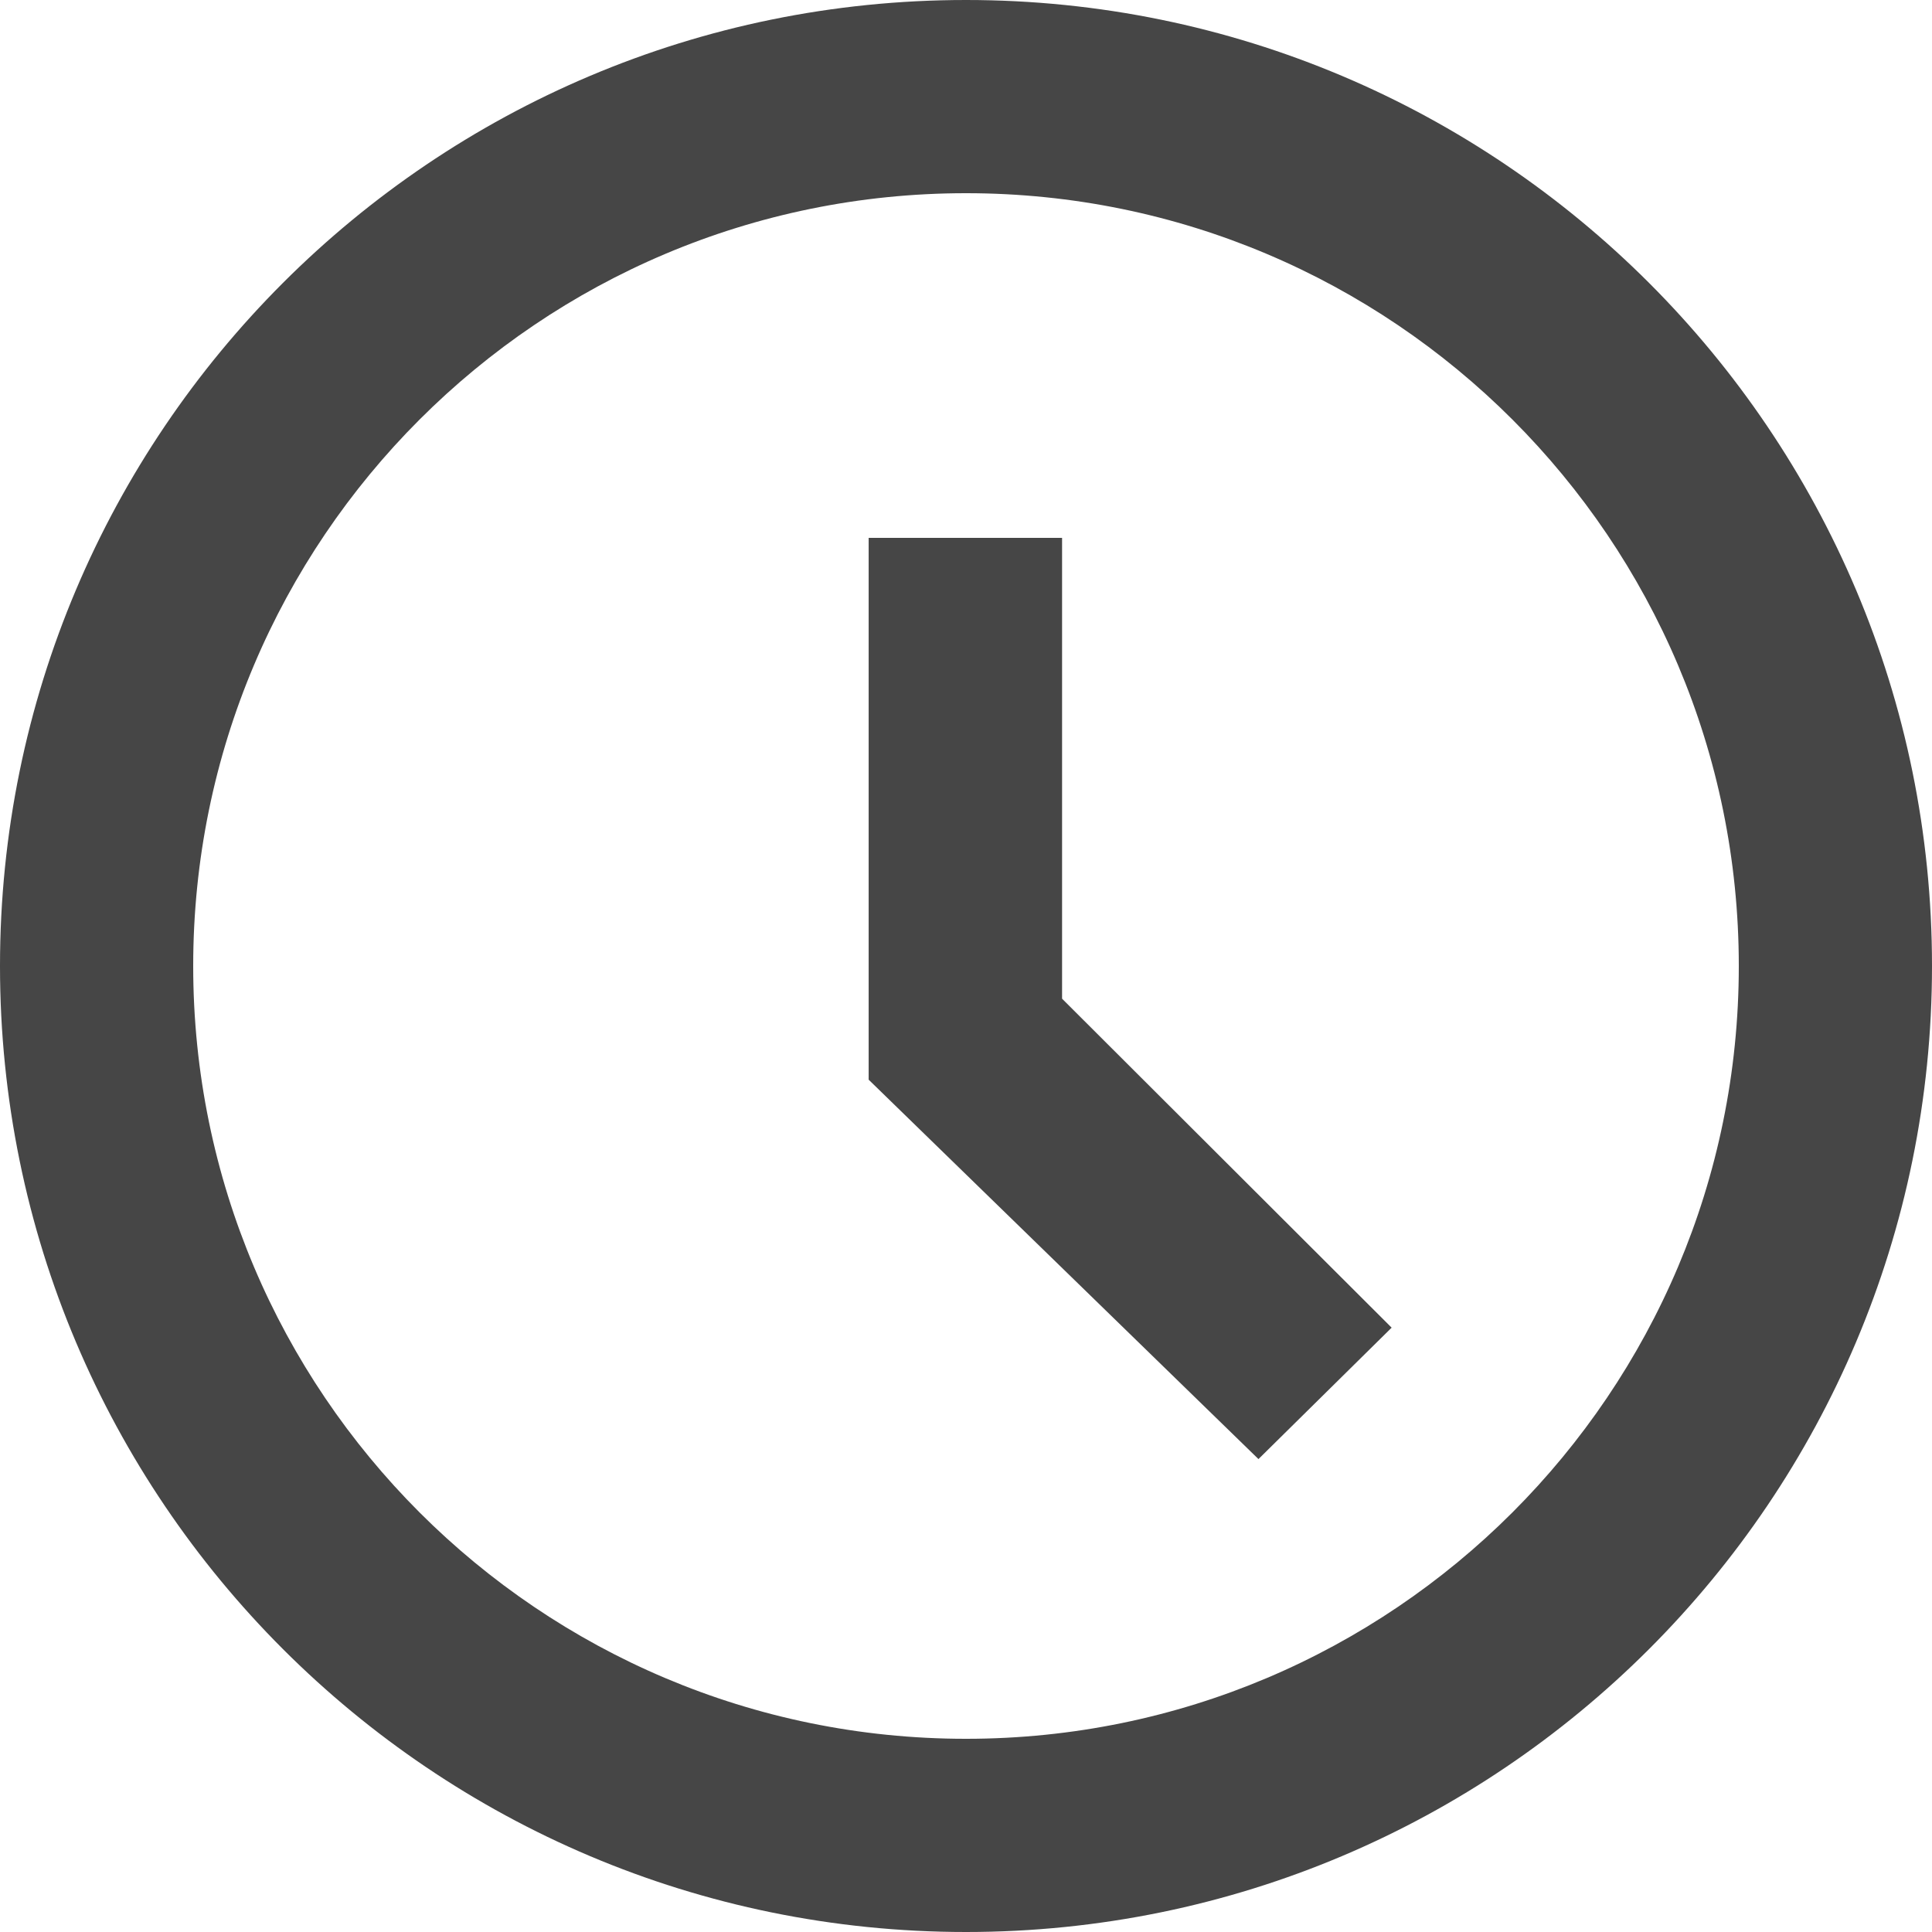 <?xml version="1.0" encoding="UTF-8"?>
<svg width="500px" height="500px" viewBox="0 0 500 500" version="1.1" xmlns="http://www.w3.org/2000/svg" xmlns:xlink="http://www.w3.org/1999/xlink">
    <!-- Generator: Sketch 45 (43475) - http://www.bohemiancoding.com/sketch -->
    <title>Time_Selector Copy</title>
    <desc>Created with Sketch.</desc>
    <defs></defs>
    <g id="Page-1" stroke="none" stroke-width="1" fill="none" fill-rule="evenodd">
        <g id="Time_Selector-Copy" fill="#464646">
            <path d="M250,500 C111.922,500 0,388.078 0,250 C0,111.922 111.922,0 250,0 C388.078,0 500,111.922 500,250 C500,388.078 388.078,500 250,500 Z M250,450 C360.446,450 450,360.446 450,250 C450,139.554 360.446,50 250,50 C139.554,50 50,139.554 50,250 C50,360.446 139.554,450 250,450 Z" id="Shape" fill-rule="nonzero"></path>
            <polygon id="Path-2" points="224.807 139.203 274.863 139.203 274.863 258.461 360.154 343.598 325.689 377.609 224.807 279.42"></polygon>
        </g>
    </g>
</svg>